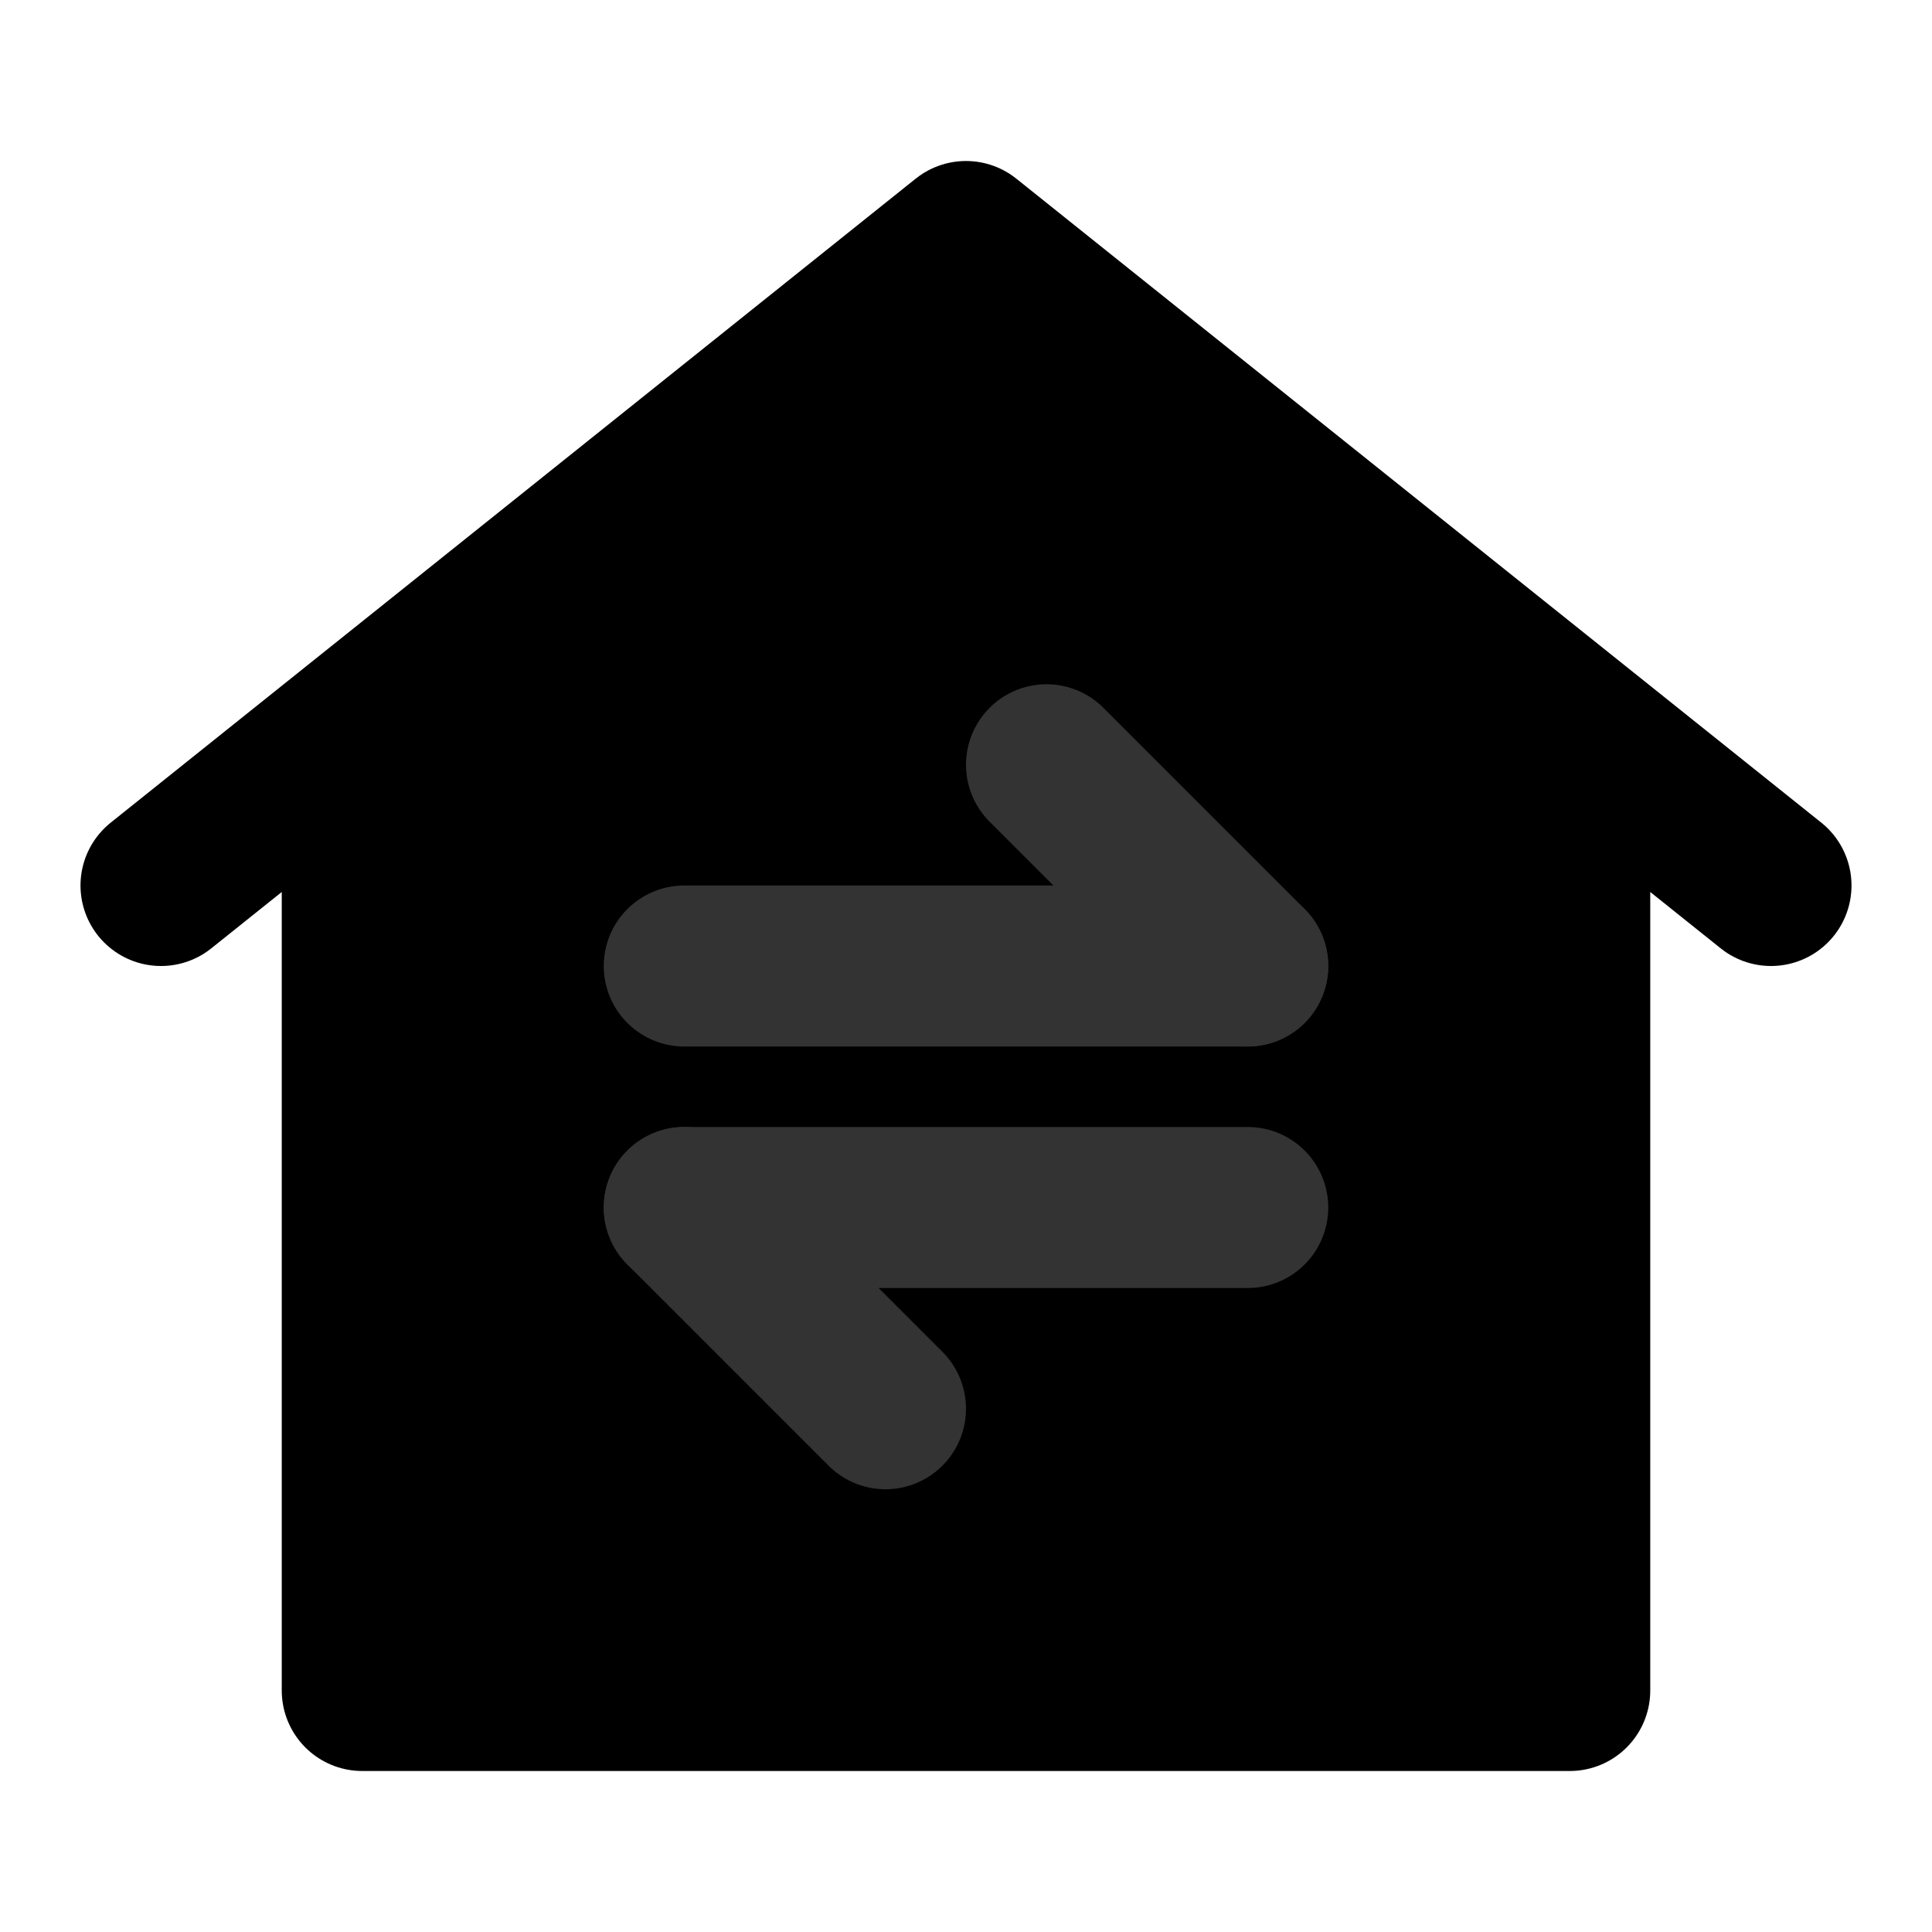 <svg width="48" height="48" viewBox="0 0 48 48" fill="none" xmlns="http://www.w3.org/2000/svg">
<path d="M9 18V42H39V18L24 6L9 18Z" fill="null"/>
<path d="M9 42V18L4 22L24 6L44 22L39 18V42H9Z" stroke="black" stroke-width="4" stroke-linecap="round" stroke-linejoin="round"/>
<path d="M17 24L31 24" stroke="#333" stroke-width="4" stroke-linecap="round" stroke-linejoin="round"/>
<path d="M17 30L31 30" stroke="#333" stroke-width="4" stroke-linecap="round" stroke-linejoin="round"/>
<path d="M31 24L26 19" stroke="#333" stroke-width="4" stroke-linecap="round" stroke-linejoin="round"/>
<path d="M22 35L17 30" stroke="#333" stroke-width="4" stroke-linecap="round" stroke-linejoin="round"/>
</svg>
